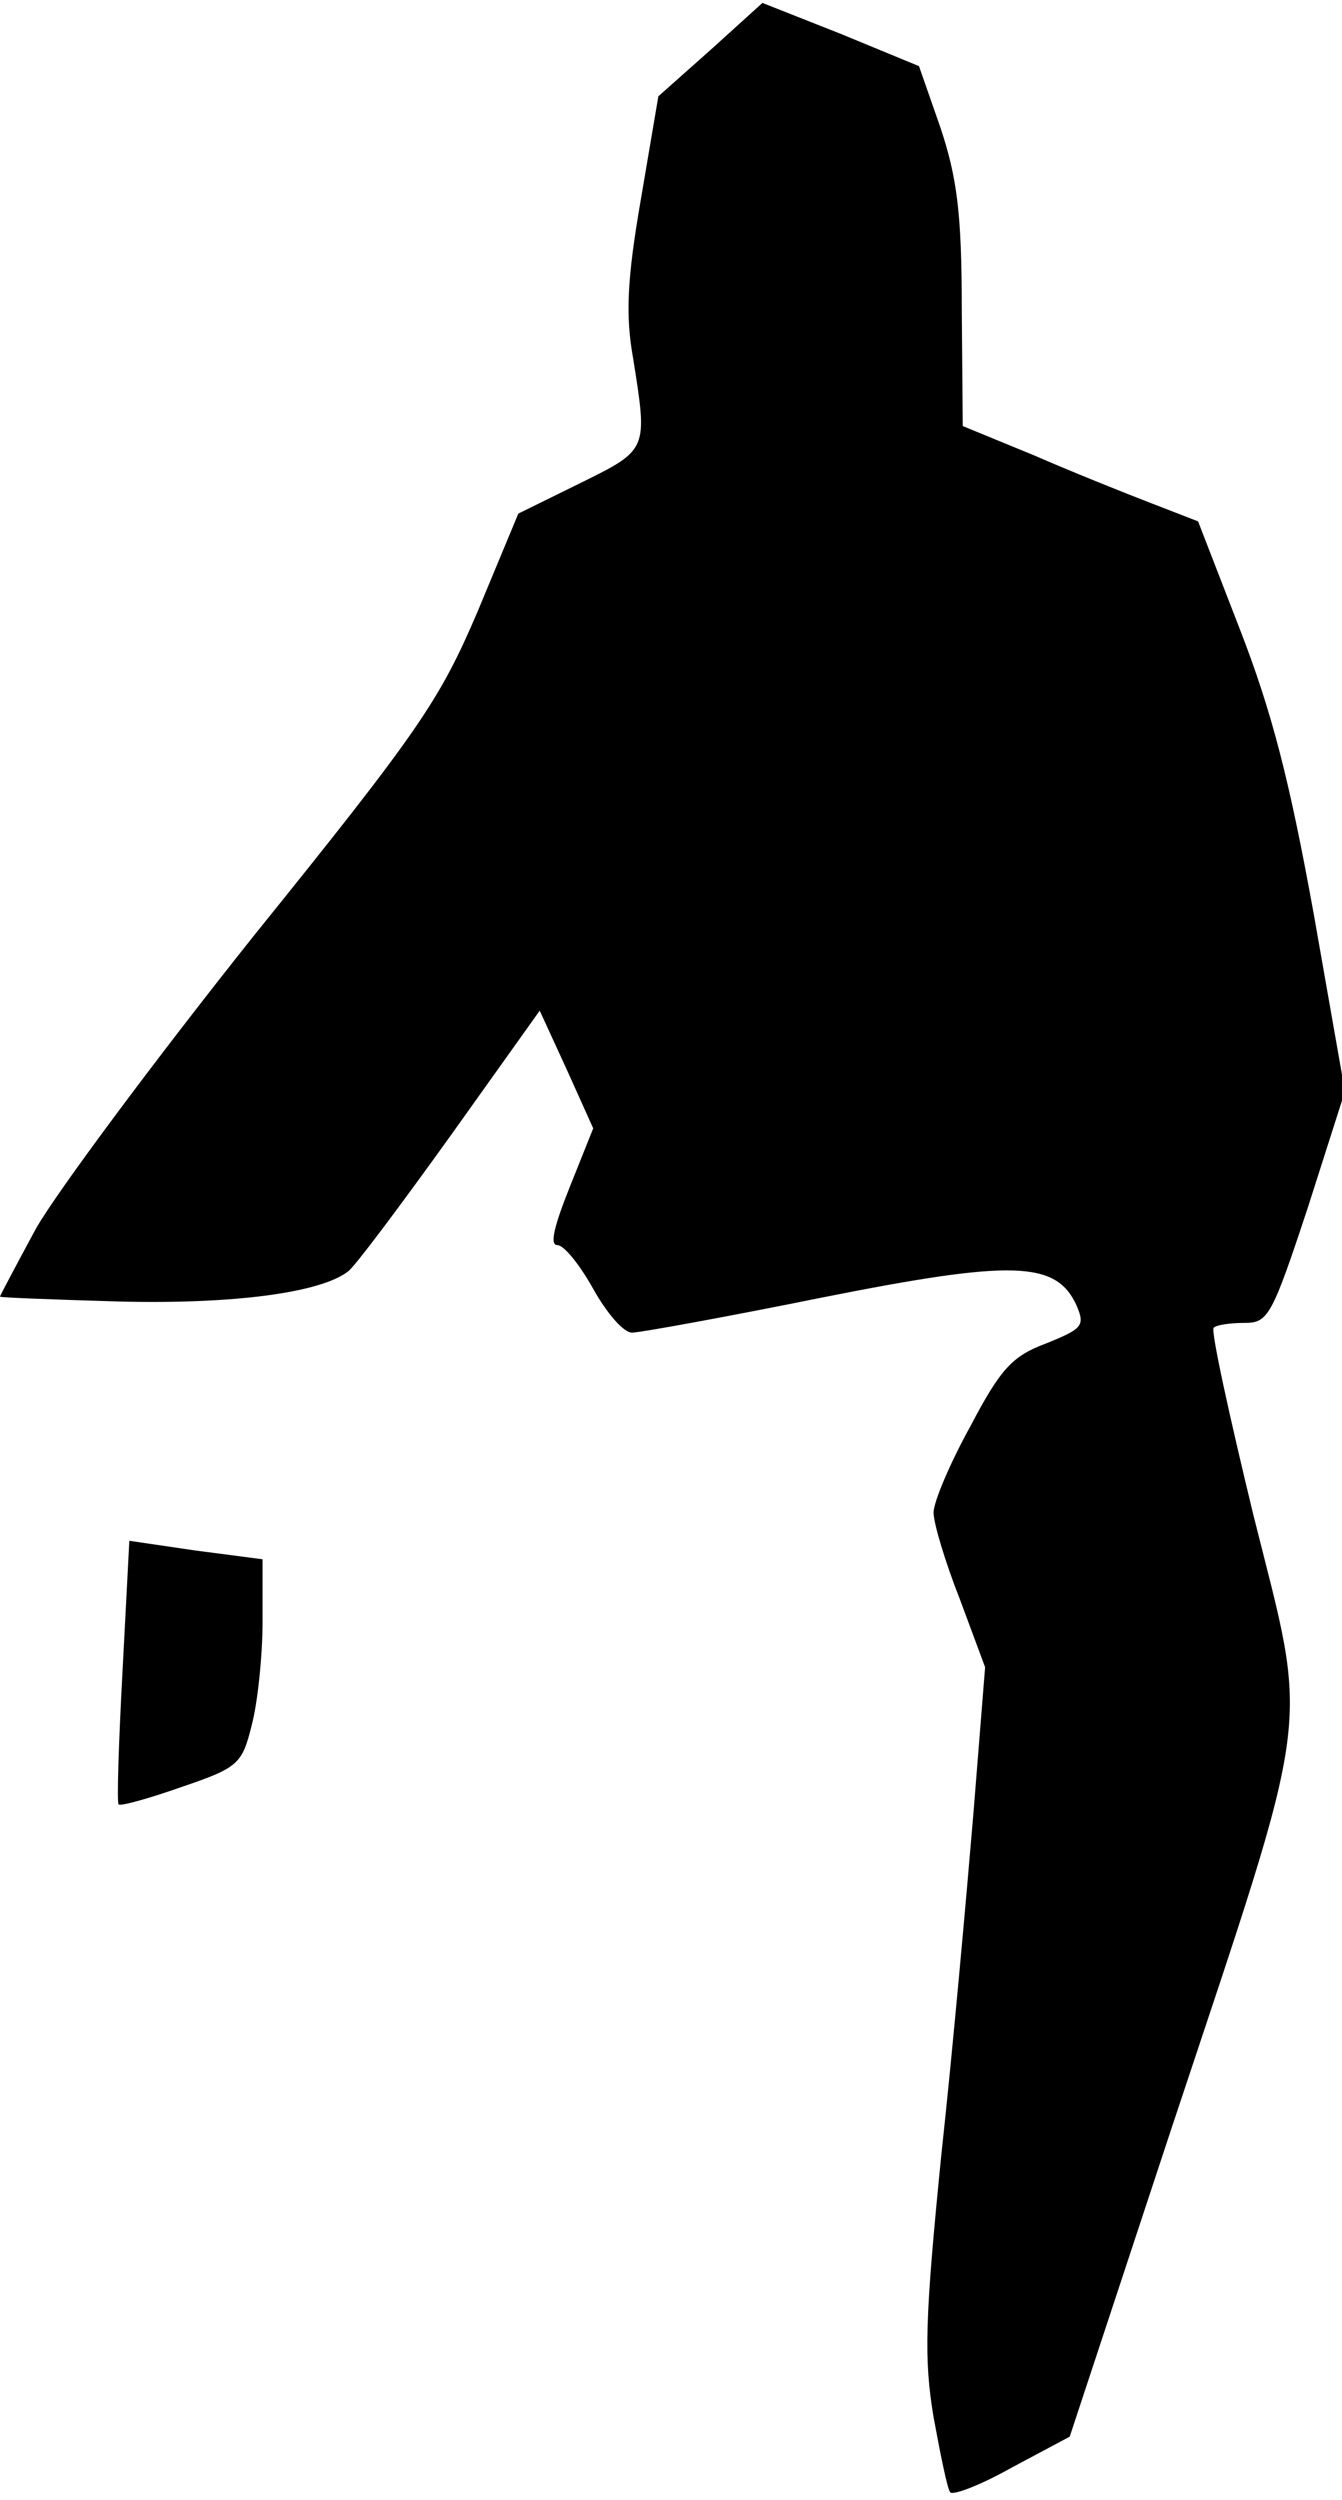 <?xml version="1.0" standalone="no"?>
<!DOCTYPE svg PUBLIC "-//W3C//DTD SVG 20010904//EN"
 "http://www.w3.org/TR/2001/REC-SVG-20010904/DTD/svg10.dtd">
<svg version="1.0" xmlns="http://www.w3.org/2000/svg"
 width="138pt" height="257pt" viewBox="0 0 138 257"
 preserveAspectRatio="xMidYMid meet">
<g transform="translate(0,257) scale(0.1,-0.1)"
fill="#000000" stroke="none">
<path fill="#000000" stroke="none" d="M731 2519 l-54 -48 -18 -106 c-14 -81
-16 -119 -8 -163 15 -95 16 -94 -55 -129 l-63 -31 -42 -101 c-39 -91 -59 -121
-230 -333 -102 -128 -203 -264 -224 -301 -20 -37 -37 -69 -37 -70 0 -1 55 -3
122 -5 118 -3 208 9 236 31 7 5 54 68 105 139 l92 129 28 -61 27 -60 -24 -60
c-16 -40 -21 -60 -13 -60 7 0 23 -20 37 -45 14 -25 31 -45 40 -45 8 0 96 16
195 36 196 39 241 38 262 -8 9 -21 6 -24 -31 -39 -35 -13 -47 -26 -78 -85 -21
-38 -38 -78 -38 -89 0 -11 12 -51 27 -89 l26 -70 -12 -150 c-7 -83 -21 -241
-33 -351 -17 -170 -18 -210 -8 -270 7 -38 14 -73 17 -77 2 -4 31 7 63 25 l60
32 105 318 c147 442 141 401 84 629 -25 103 -44 190 -41 193 3 3 17 5 32 5 24
0 28 7 65 119 l38 119 -32 182 c-25 138 -43 208 -76 293 l-43 111 -49 19 c-26
10 -81 32 -120 49 l-73 30 -1 121 c0 98 -5 135 -22 186 l-22 63 -80 33 -81 32
-53 -48z"/>
<path fill="#000000" stroke="none" d="M126 852 c-4 -74 -6 -136 -4 -137 2 -2
31 6 65 18 59 20 62 24 72 64 6 23 11 71 11 106 l0 64 -69 9 -68 10 -7 -134z"/>
</g>
</svg>
